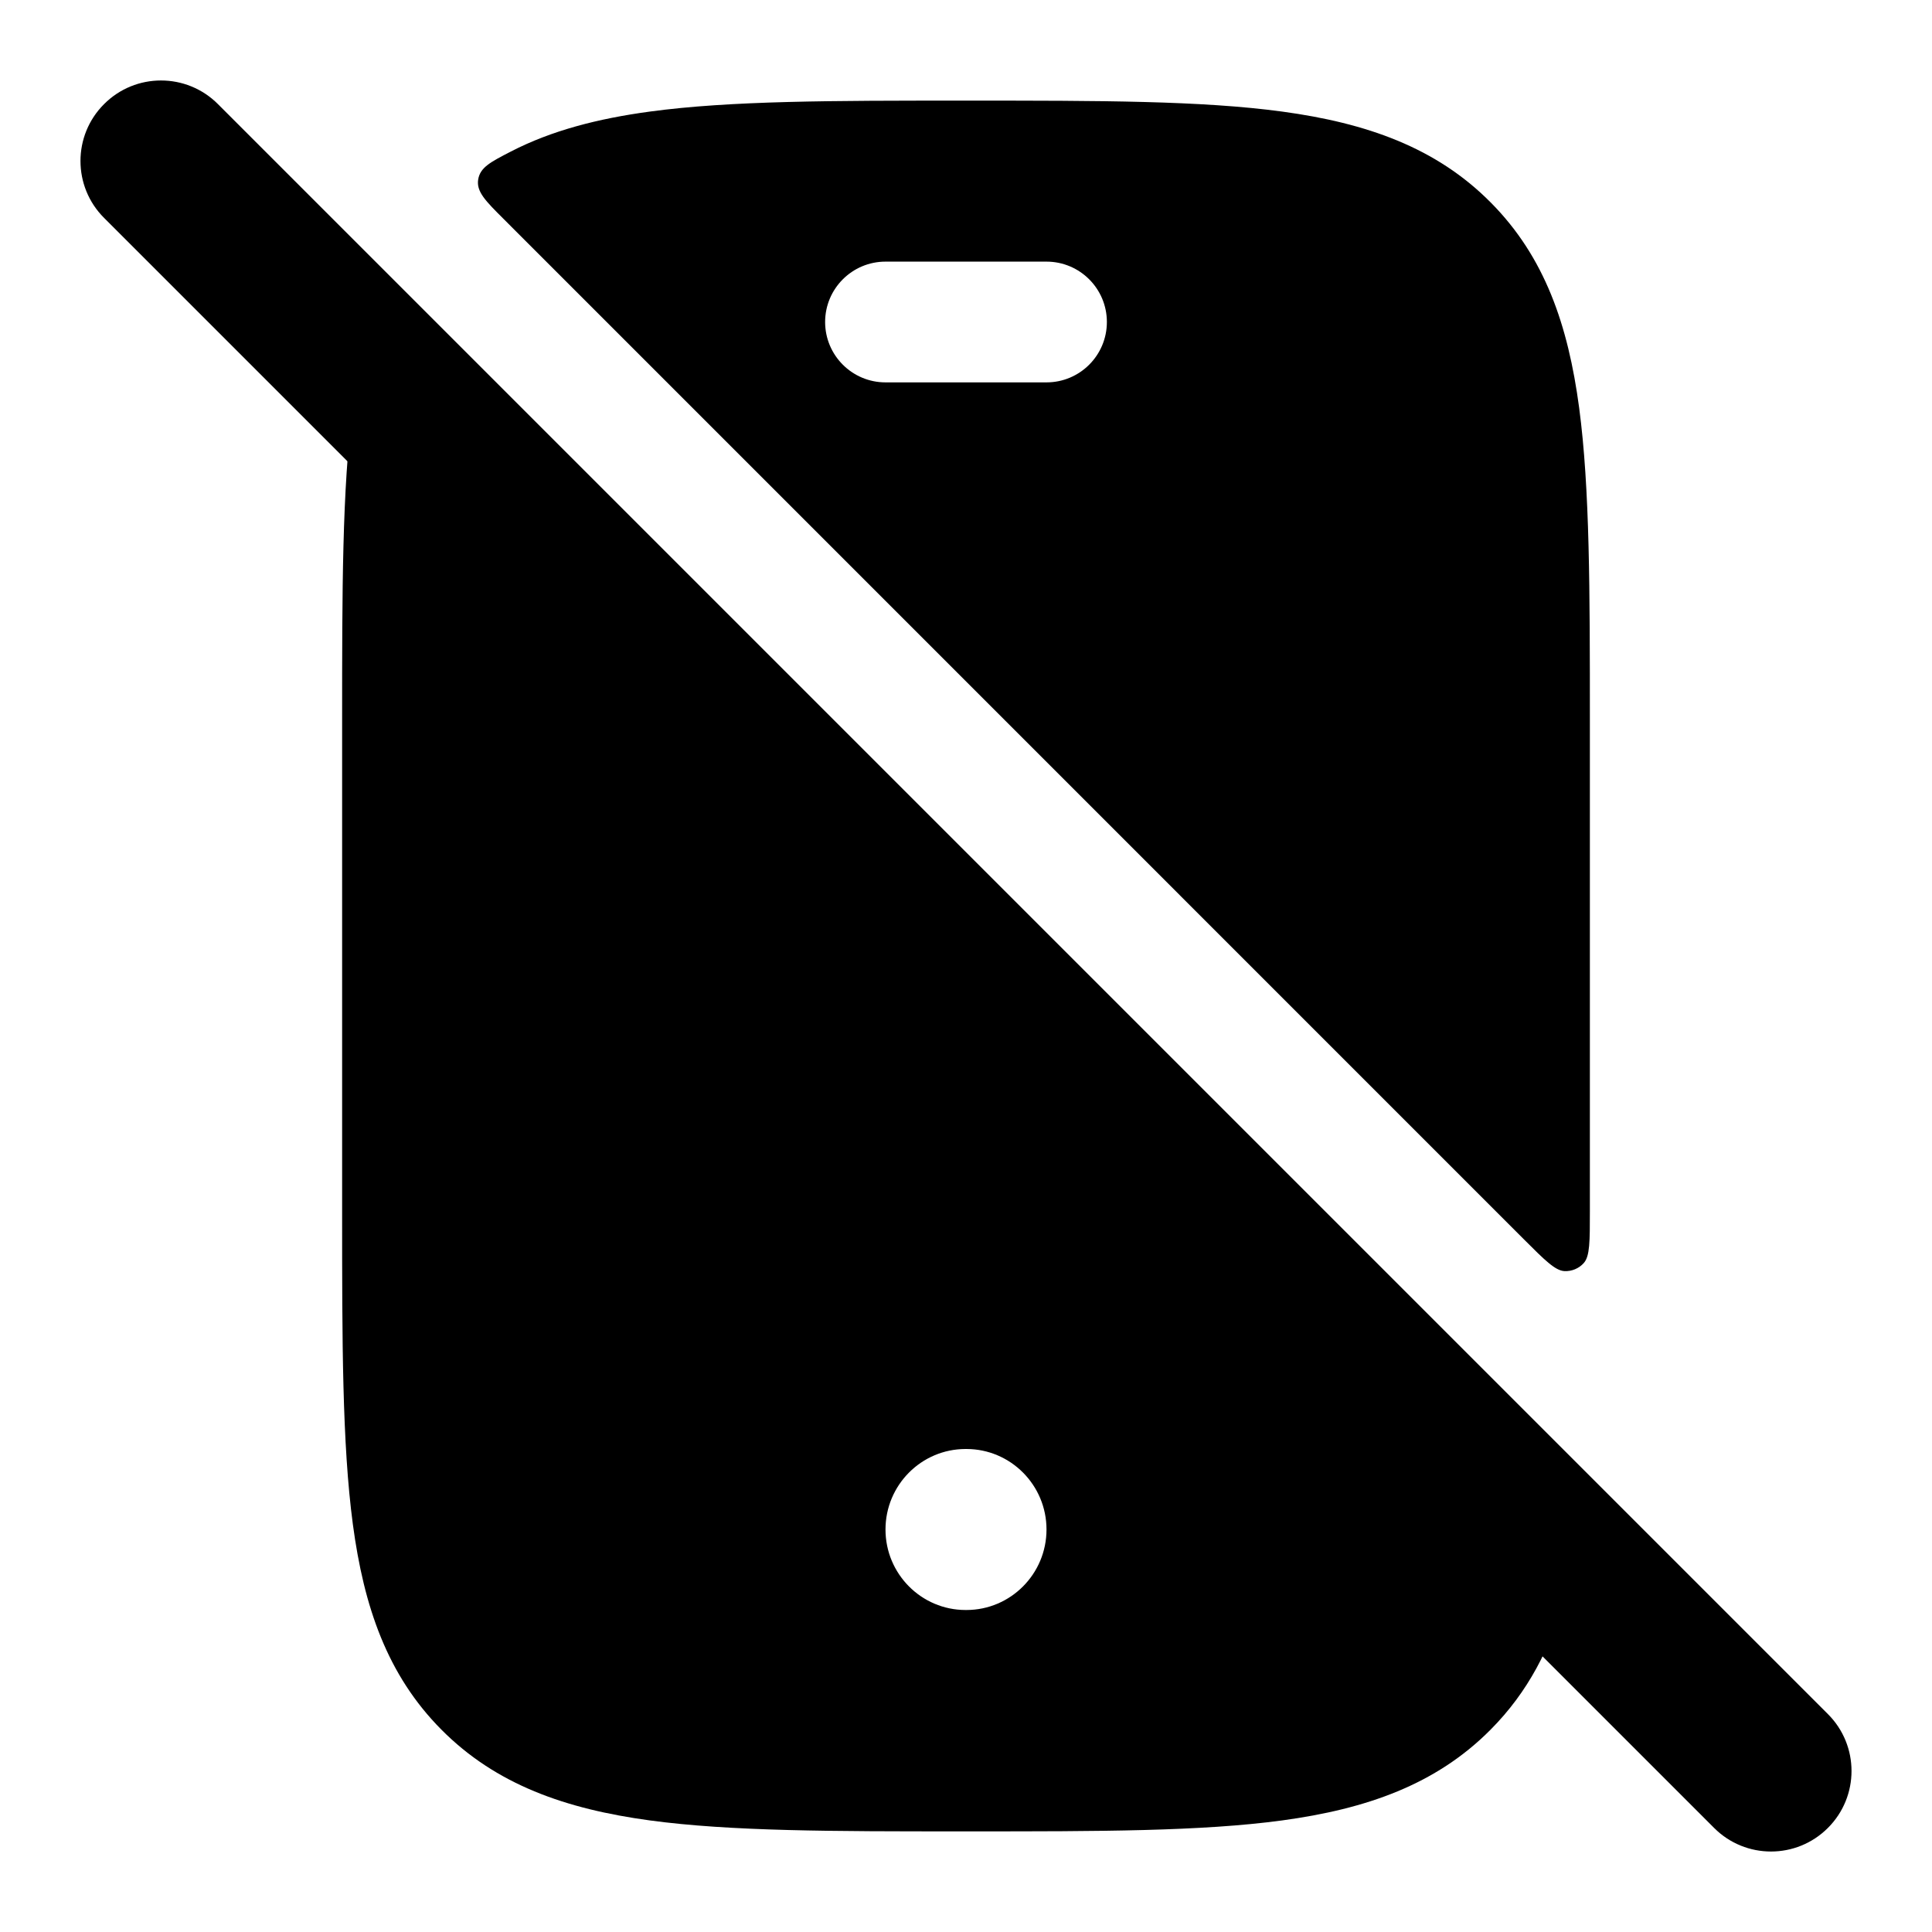 <svg width="24" height="24" viewBox="0 0 24 24" xmlns="http://www.w3.org/2000/svg">
    <path fill-rule="evenodd" clip-rule="evenodd" d="M12.063 1.25H12.063C13.647 1.25 14.924 1.25 15.927 1.386C16.973 1.528 17.839 1.83 18.518 2.515C19.19 3.191 19.48 4.04 19.617 5.067C19.75 6.066 19.75 7.342 19.75 8.948V8.948V8.948V8.948V8.948V15.052C19.75 15.42 19.75 15.604 19.675 15.689C19.614 15.758 19.524 15.795 19.432 15.79C19.318 15.783 19.188 15.653 18.927 15.392L6.258 2.722C6.03 2.495 5.917 2.381 5.94 2.231C5.964 2.08 6.091 2.014 6.347 1.882C6.853 1.621 7.429 1.473 8.073 1.386C9.077 1.25 10.353 1.25 11.937 1.25H11.937H12.063ZM18.518 21.485C17.839 22.17 16.973 22.472 15.927 22.614C14.923 22.75 13.647 22.75 12.063 22.75H11.937C10.353 22.75 9.077 22.75 8.073 22.614C7.027 22.472 6.161 22.17 5.482 21.485C4.81 20.808 4.52 19.96 4.383 18.933C4.25 17.934 4.25 16.658 4.25 15.052V15.052V8.948V8.948C4.25 7.342 4.25 6.066 4.383 5.067C4.385 5.058 4.385 5.053 4.388 5.041C4.434 4.83 4.71 4.736 4.875 4.876C4.884 4.884 4.89 4.89 4.902 4.902L4.902 4.902L4.902 4.902L19.286 19.286C19.401 19.401 19.458 19.458 19.479 19.537C19.5 19.615 19.48 19.688 19.439 19.834C19.264 20.468 18.982 21.018 18.518 21.485ZM11 19C11 18.448 11.446 18 11.995 18H12.005C12.554 18 13 18.448 13 19C13 19.552 12.554 20 12.005 20H11.995C11.446 20 11 19.552 11 19ZM11 3.25C10.586 3.25 10.25 3.586 10.25 4C10.25 4.414 10.586 4.75 11 4.75H13C13.414 4.75 13.75 4.414 13.75 4C13.75 3.586 13.414 3.25 13 3.25H11Z"/>
    <path fill-rule="evenodd" clip-rule="evenodd" d="M1.293 1.293C1.683 0.902 2.317 0.902 2.707 1.293L22.707 21.293C23.098 21.683 23.098 22.317 22.707 22.707C22.317 23.098 21.683 23.098 21.293 22.707L1.293 2.707C0.902 2.317 0.902 1.683 1.293 1.293Z"/>
</svg>
